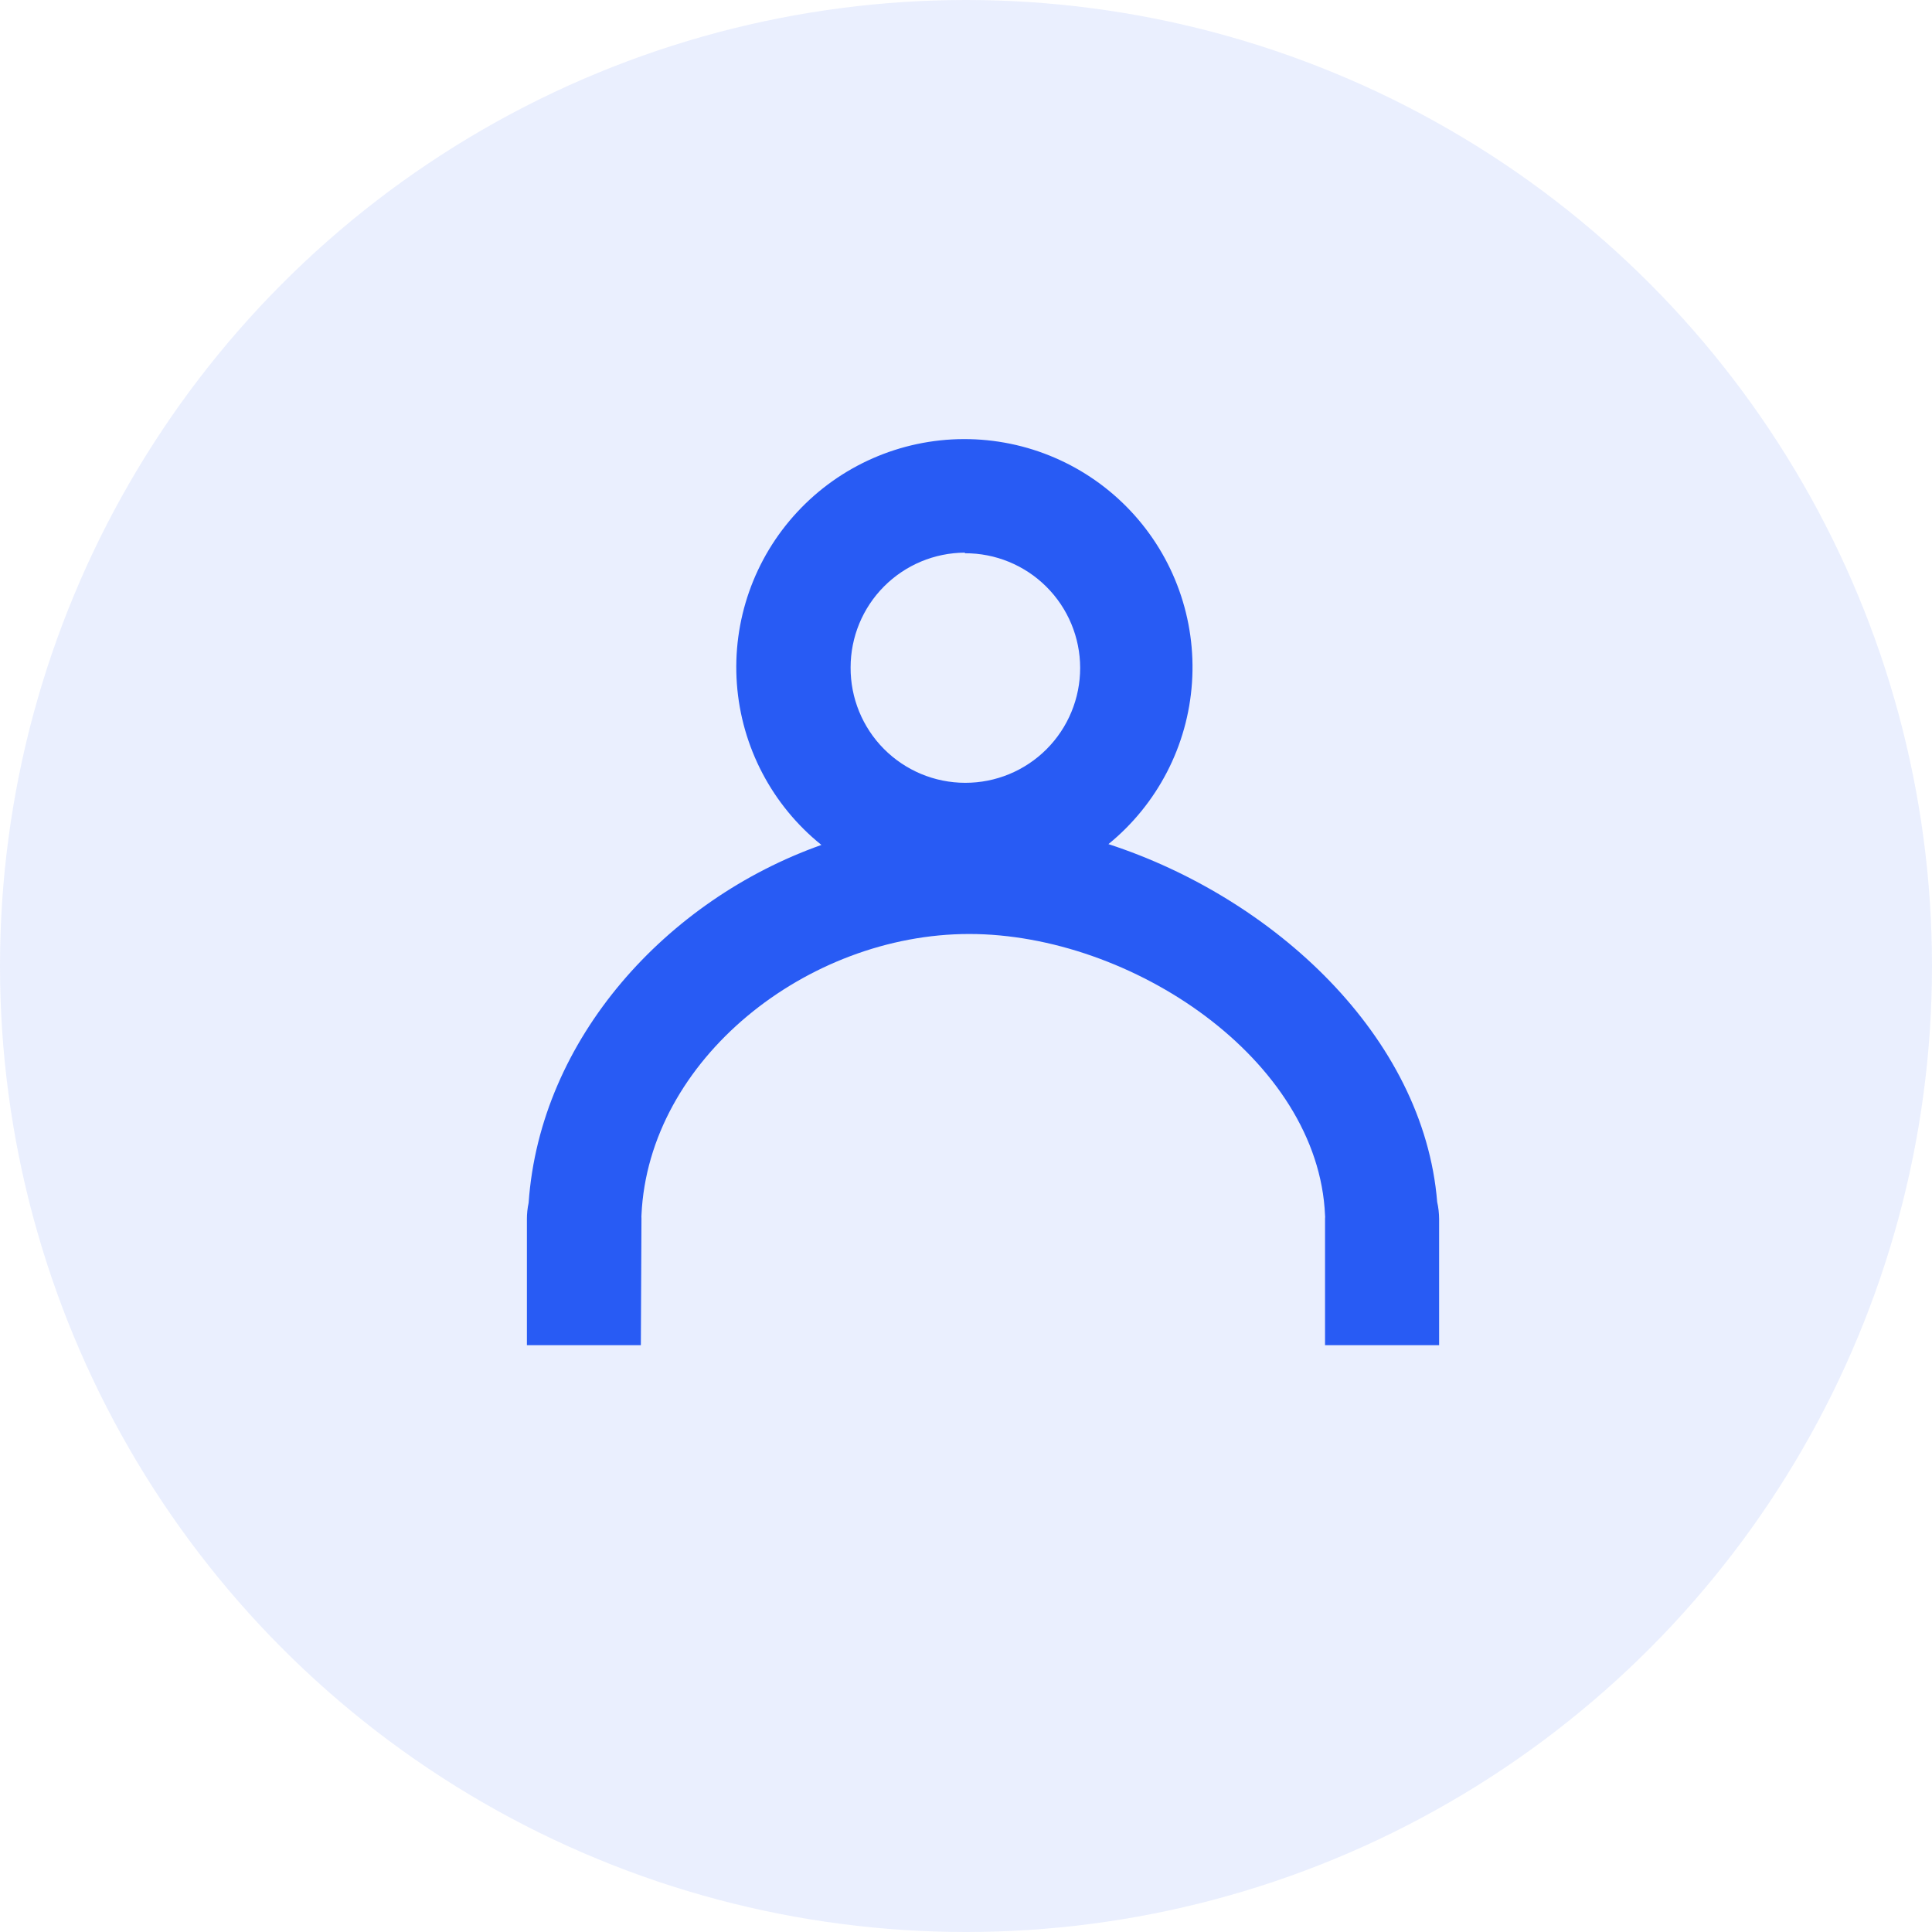 <?xml version="1.0" encoding="UTF-8" standalone="no"?><svg width="44" height="44" viewBox="0 0 44 44" fill="none" xmlns="http://www.w3.org/2000/svg">
<circle opacity="0.1" cx="22" cy="22" r="22" fill="#285BF4"/>
<path d="M14.609 27.75C14.607 27.724 14.607 27.698 14.609 27.673C14.769 24.125 18.385 21.271 22.073 21.271C25.762 21.271 30.029 24.125 30.177 27.68C30.18 27.703 30.18 27.726 30.177 27.749V30.636H32.775L32.775 27.763C32.774 27.632 32.76 27.502 32.731 27.375C32.425 23.604 29.012 20.452 25.244 19.224C26.361 18.314 27.051 16.981 27.147 15.543C27.244 14.106 26.739 12.692 25.753 11.641C24.767 10.59 23.39 9.996 21.948 10C20.508 10.004 19.133 10.607 18.154 11.664C17.174 12.72 16.677 14.136 16.782 15.574C16.887 17.011 17.585 18.34 18.707 19.243C15.184 20.491 12.3 23.65 12.039 27.394V27.394C12.013 27.515 12 27.639 12 27.763V30.636H14.595L14.609 27.75ZM21.975 12.6C22.669 12.597 23.337 12.871 23.829 13.361C24.322 13.851 24.599 14.517 24.6 15.211C24.6 15.906 24.325 16.572 23.833 17.064C23.342 17.555 22.675 17.83 21.98 17.828C21.285 17.827 20.62 17.549 20.13 17.056C19.641 16.563 19.368 15.895 19.372 15.2C19.372 14.509 19.645 13.846 20.133 13.356C20.621 12.866 21.283 12.589 21.975 12.586L21.975 12.6Z" fill="#285BF4"/>
</svg>
